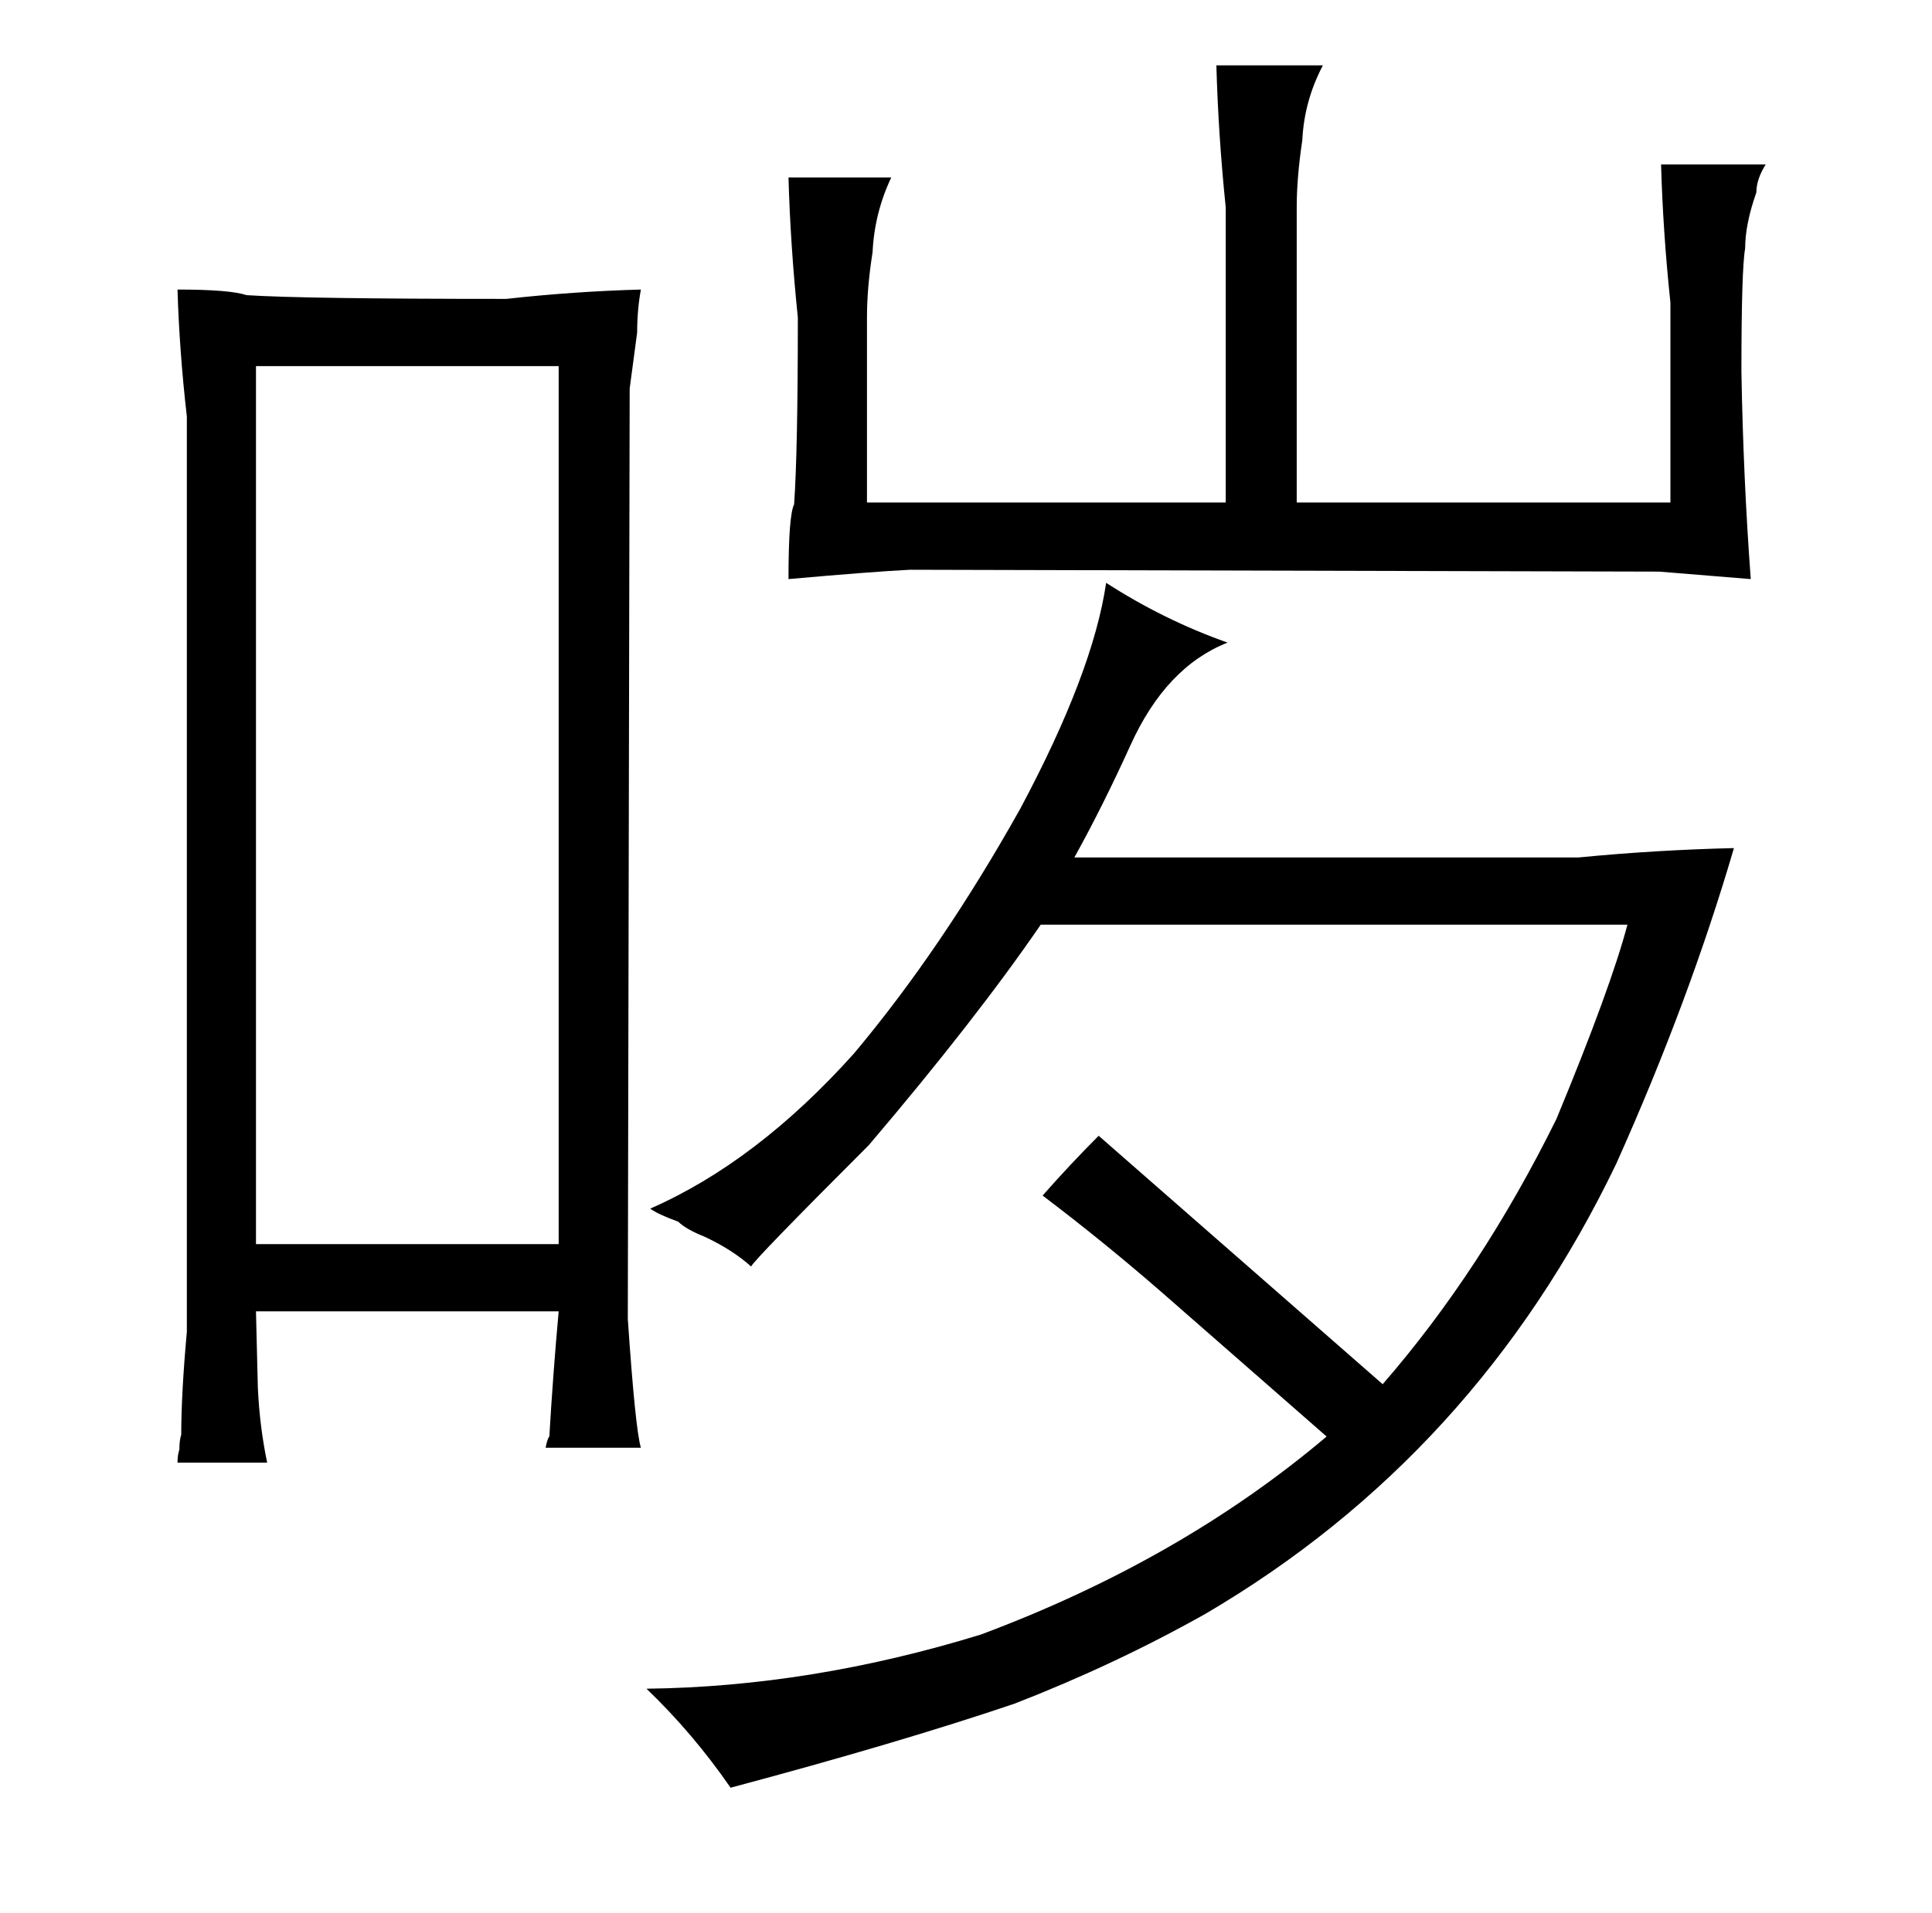 <?xml version="1.0" standalone="no"?>
<!DOCTYPE svg PUBLIC "-//W3C//DTD SVG 1.1//EN" "http://www.w3.org/Graphics/SVG/1.1/DTD/svg11.dtd" >
<svg xmlns="http://www.w3.org/2000/svg" xmlns:xlink="http://www.w3.org/1999/xlink" version="1.1" viewBox="-10 0 1034 1024">
  <g transform="matrix(1 0 0 -1 0 820)">
   <path fill="currentColor"
d="M565 361q15 27 30 60q19 42 52 55q-34 12 -65 32q-7 -48 -46 -121q-42 -75 -89 -131q-52 -58 -109 -83q4 -3 15 -7q4 -4 14 -8q15 -7 25 -16q1 3 63 65q57 67 92 118h314q-9 -34 -38 -104q-40 -81 -93 -142l-152 133q-15 -15 -30 -32q33 -25 64 -52l88 -77
q-78 -66 -185 -106q-91 -28 -179 -29q25 -24 45 -53q90 24 152 45q54 21 102 48q145 85 220 241q39 87 63 169q-42 -1 -83 -5h-270zM454 551v99q0 16 3 35q1 21 10 40h-55q1 -36 5 -75q0 -72 -2 -100q-3 -6 -3 -40q45 4 65 5l401 -1l49 -4q-4 54 -5 111q0 55 2 66q0 13 6 30
q0 7 5 15h-56q1 -36 5 -74v-107h-200v158q0 16 3 36q1 21 11 40h-57q1 -37 5 -76v-158h-192zM90 107q-3 -33 -3 -55q-1 -3 -1 -8q-1 -3 -1 -7h48q-4 19 -5 40l-1 41h162q-3 -33 -5 -67q-1 -1 -2 -6h51q-3 10 -7 69l1 498l4 30q0 12 2 23q-36 -1 -72 -5q-109 0 -139 2
q-9 3 -37 3q1 -33 5 -68v-490zM289 624v-470h-162v470h162z" />
  </g>

</svg>
